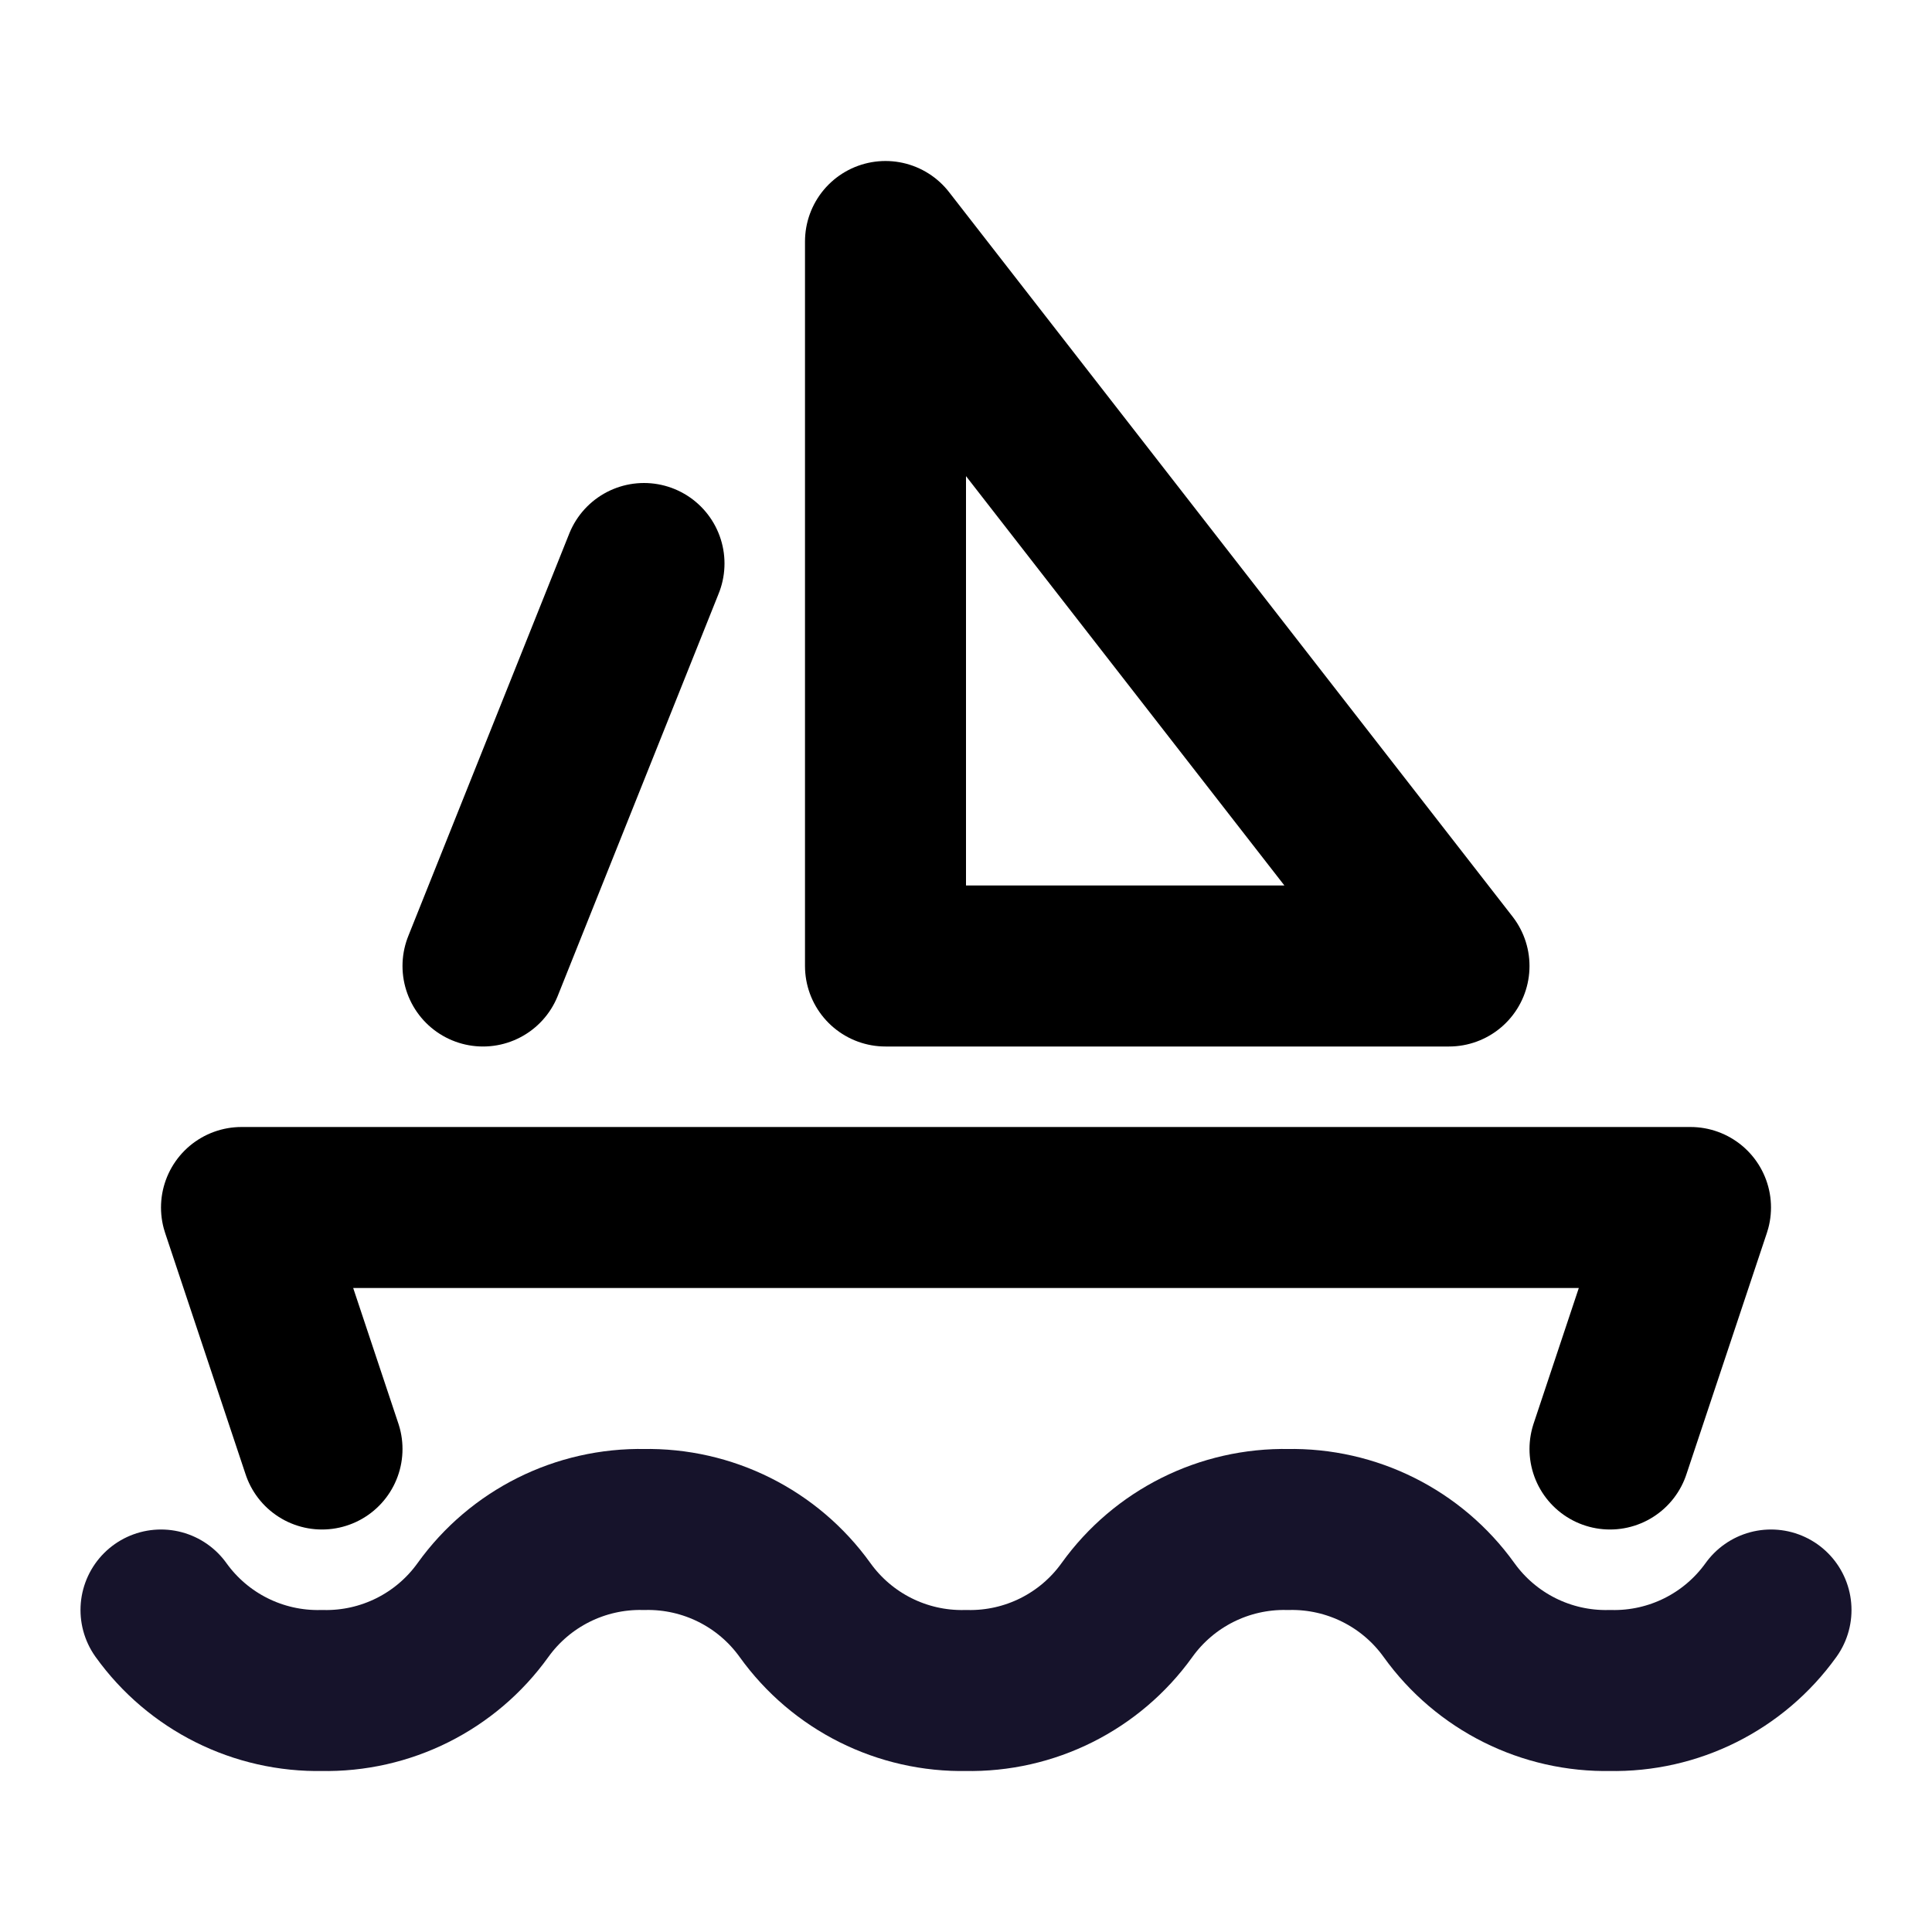 <svg width="24" height="24" viewBox="0 0 24 24" fill="none" xmlns="http://www.w3.org/2000/svg">
<path d="M2 20C2.461 20.643 3.209 21.017 4 21C4.791 21.017 5.539 20.643 6 20C6.461 19.358 7.209 18.984 8 19C8.791 18.984 9.539 19.358 10 20C10.461 20.643 11.209 21.017 12 21C12.791 21.017 13.539 20.643 14 20C14.461 19.358 15.209 18.984 16 19C16.791 18.984 17.539 19.358 18 20C18.461 20.643 19.209 21.017 20 21C20.791 21.017 21.539 20.643 22 20" stroke="#16132B" stroke-width="2" stroke-linecap="round" stroke-linejoin="round"/>
<path d="M4 18L3 15H21L20 18" stroke="black" stroke-width="2" stroke-linecap="round" stroke-linejoin="round"/>
<path d="M11 12H18L11 3V12" stroke="black" stroke-width="2" stroke-linecap="round" stroke-linejoin="round"/>
<path d="M8 7L6 12" stroke="black" stroke-width="2" stroke-linecap="round" stroke-linejoin="round"/>
</svg>
